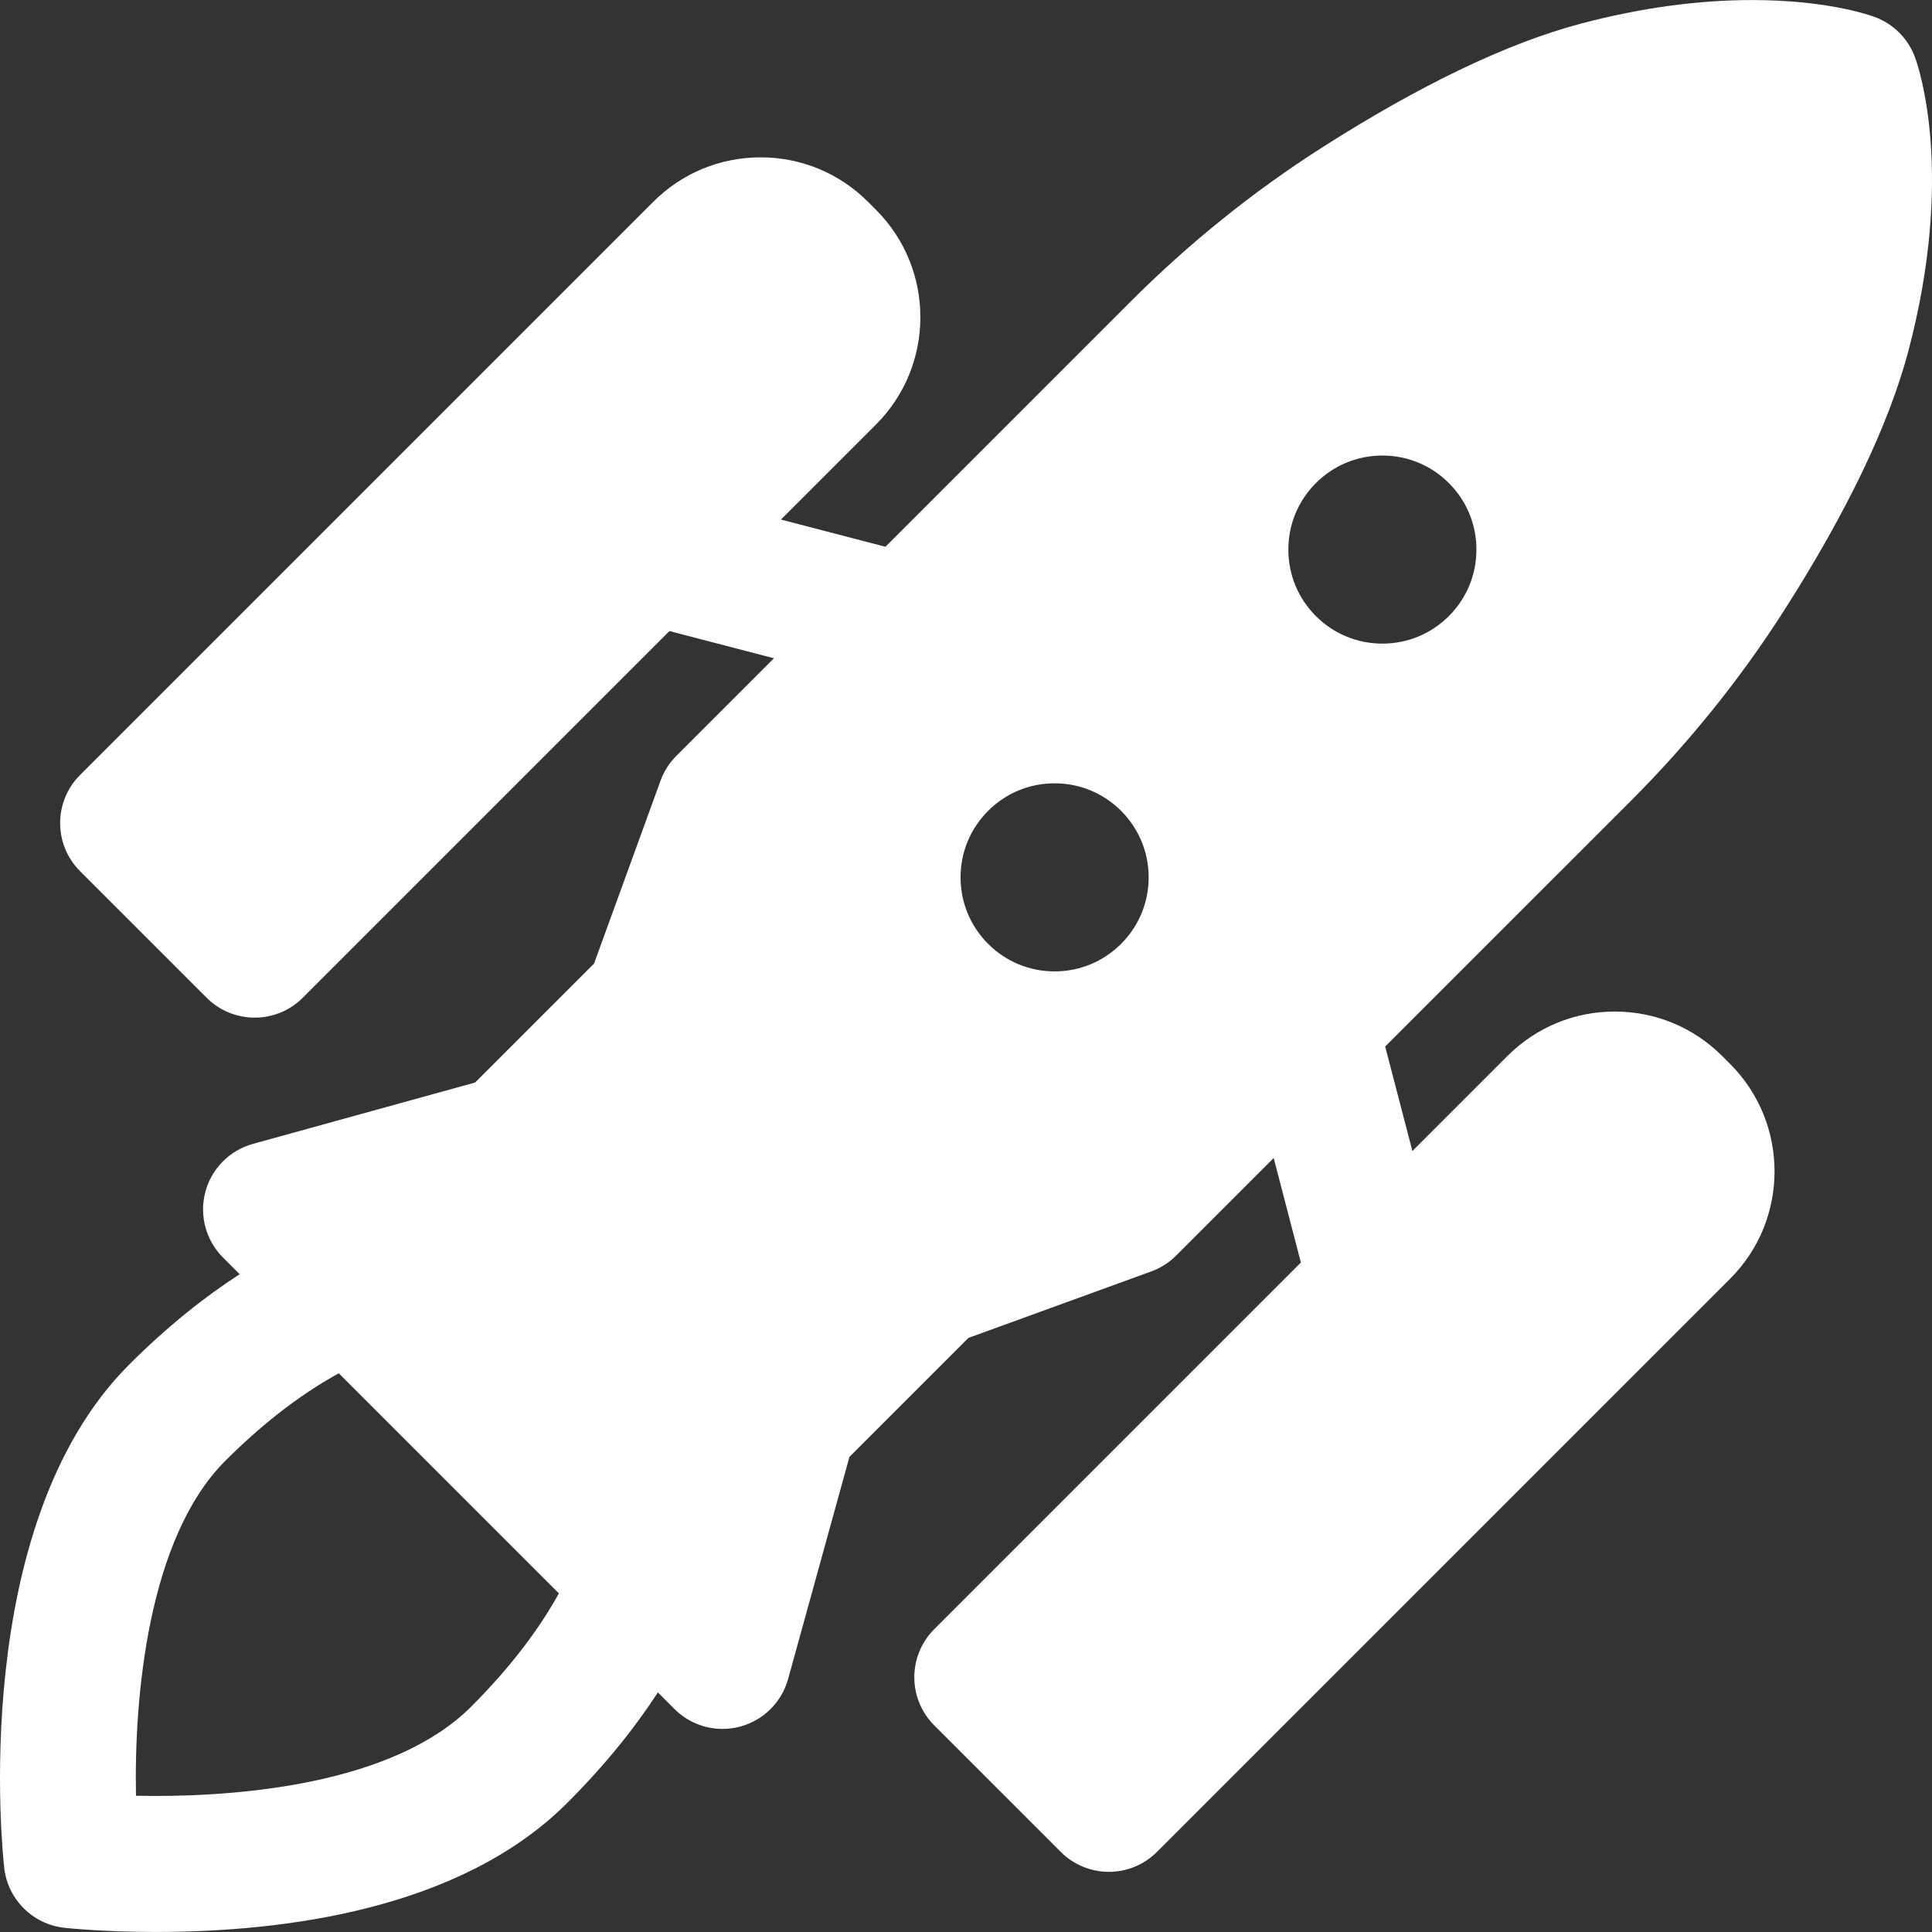 <?xml version="1.0" encoding="iso-8859-1"?>
<!-- Generator: Adobe Illustrator 17.1.0, SVG Export Plug-In . SVG Version: 6.00 Build 0)  -->
<!DOCTYPE svg PUBLIC "-//W3C//DTD SVG 1.1//EN" "http://www.w3.org/Graphics/SVG/1.1/DTD/svg11.dtd">
<svg version="1.1" id="Capa_1" xmlns="http://www.w3.org/2000/svg" xmlns:xlink="http://www.w3.org/1999/xlink" x="0px" y="0px"
	 viewBox="0 0 213.076 213.076" fill="white" style="enable-background:new 0 0 213.076 213.076;" xml:space="preserve">
<rect x="0" y="0" width="213.076" height="213.076" fill="#333333" stroke="none"/>
<path d="M211.212,6.346c-0.758-2.085-2.401-3.728-4.486-4.486c-0.853-0.31-5.509-1.855-13.503-1.855
	c-5.964,0-12.286,0.867-18.79,2.579c-8.125,2.139-17.777,6.756-28.689,13.725c-7.53,4.811-14.612,10.513-21.049,16.949
	L97.653,60.301l-11.523-2.999l10.479-10.478c6.529-6.531,6.529-17.158-0.001-23.688l-0.876-0.876
	c-3.164-3.163-7.37-4.905-11.844-4.905s-8.68,1.742-11.844,4.905L8.83,85.472C5.9,88.402,5.9,93.15,8.83,96.08l13.957,13.957
	c1.464,1.464,3.384,2.196,5.303,2.196s3.839-0.732,5.303-2.196l40.438-40.437l11.523,2.999L74.597,83.356
	c-0.775,0.775-1.371,1.711-1.745,2.74l-7.335,20.173l-13.12,13.12l-24.499,6.766c-2.573,0.711-4.574,2.735-5.255,5.316
	c-0.681,2.581,0.061,5.329,1.949,7.217l1.841,1.841c-3.783,2.445-7.901,5.683-12.198,9.979
	c-17.78,17.78-13.943,53.954-13.771,55.484c0.391,3.479,3.137,6.226,6.616,6.616c0.168,0.019,4.192,0.463,10.063,0.463
	c0,0,0,0,0.001,0c14.227,0,33.655-2.47,45.419-14.234c4.302-4.302,7.546-8.414,9.992-12.186l1.83,1.83
	c1.425,1.425,3.34,2.196,5.304,2.196c0.637,0,1.28-0.081,1.913-0.248c2.581-0.681,4.605-2.683,5.316-5.255l6.766-24.498
	l13.121-13.121l20.17-7.335c1.03-0.375,1.965-0.971,2.74-1.745l10.758-10.758l2.999,11.524l-40.438,40.438
	c-1.407,1.407-2.197,3.314-2.197,5.304s0.79,3.896,2.197,5.304l13.958,13.957c1.464,1.464,3.384,2.196,5.303,2.196
	s3.839-0.732,5.303-2.196l63.214-63.214c6.531-6.531,6.531-17.157,0-23.688l-0.876-0.876c-3.164-3.163-7.37-4.905-11.844-4.905
	s-8.68,1.742-11.844,4.905l-10.478,10.478l-2.999-11.524l27.042-27.041c6.438-6.438,12.141-13.52,16.951-21.051
	c6.969-10.914,11.587-20.566,13.725-28.689C215.576,19.309,211.674,7.616,211.212,6.346z M51.957,188.231
	c-8.563,8.563-25.488,9.842-34.814,9.841c-0.753,0-1.471-0.008-2.145-0.022c-0.22-10.842,1.317-28.407,9.844-36.934
	c4.71-4.71,8.996-7.726,12.521-9.657l24.274,24.273C59.706,179.231,56.687,183.501,51.957,188.231z M123.644,104.095
	c-1.959,1.959-4.563,3.038-7.334,3.038c-2.77,0-5.375-1.078-7.334-3.038c-1.958-1.958-3.037-4.563-3.037-7.333
	s1.079-5.375,3.038-7.334c1.958-1.959,4.563-3.037,7.333-3.037c2.771,0,5.375,1.079,7.334,3.038
	c1.959,1.958,3.038,4.563,3.038,7.333S125.603,102.137,123.644,104.095z M159.794,67.945c-1.959,1.959-4.563,3.038-7.334,3.038
	c-2.77,0-5.375-1.078-7.334-3.038c-1.958-1.958-3.037-4.563-3.037-7.333c0-2.77,1.079-5.374,3.038-7.334
	c1.958-1.959,4.563-3.037,7.333-3.037c2.771,0,5.375,1.079,7.333,3.037c1.959,1.959,3.038,4.564,3.038,7.334
	C162.832,63.382,161.753,65.987,159.794,67.945z"/>
<g>
</g>
<g>
</g>
<g>
</g>
<g>
</g>
<g>
</g>
<g>
</g>
<g>
</g>
<g>
</g>
<g>
</g>
<g>
</g>
<g>
</g>
<g>
</g>
<g>
</g>
<g>
</g>
<g>
</g>
</svg>

